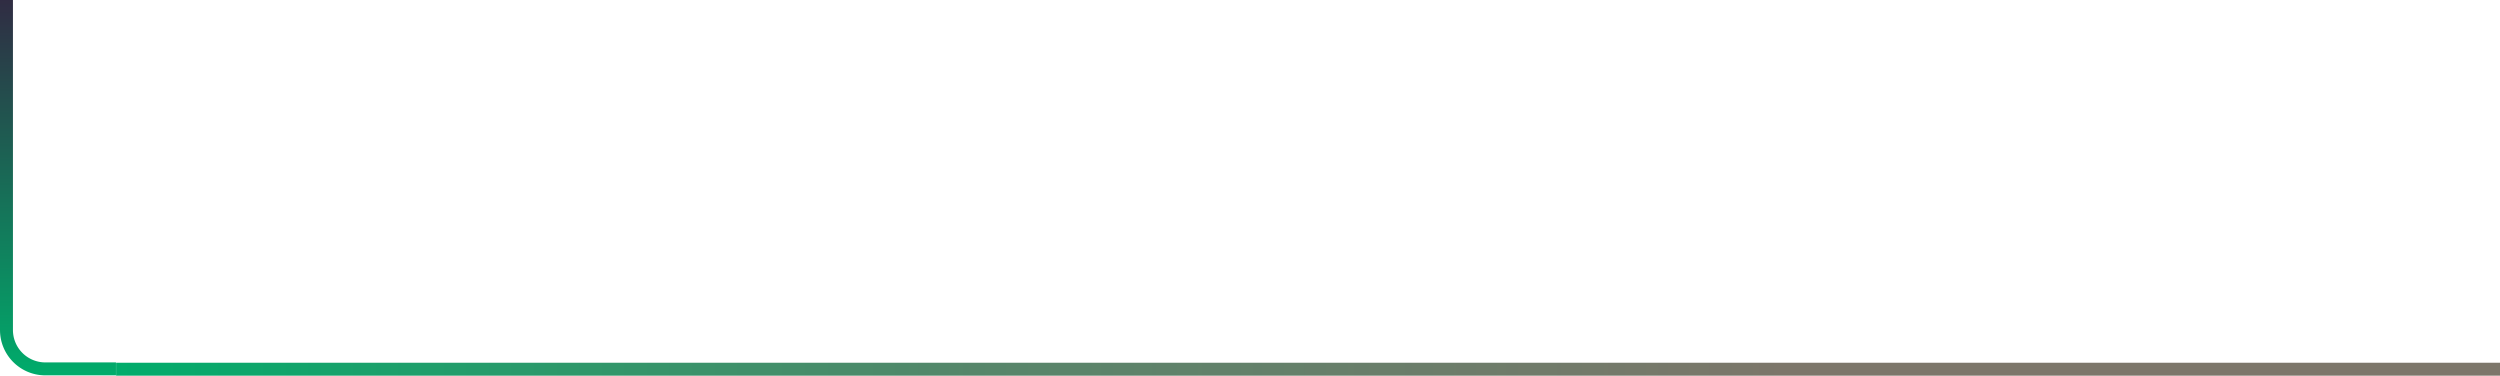 <svg id="angledGreenToGray" data-name="angledGreenToGray" xmlns="http://www.w3.org/2000/svg" xmlns:xlink="http://www.w3.org/1999/xlink" viewBox="0 0 386.3 58.05"><defs><style>.cls-1,.cls-2{fill:none;stroke-miterlimit:10;stroke-width:2px;}.cls-1{stroke:url(#linear-gradient);}.cls-2{stroke:url(#linear-gradient-2);}</style><linearGradient id="linear-gradient" x1="9.05" y1="58.05" x2="9.05" gradientUnits="userSpaceOnUse"><stop offset="0" stop-color="#00ac6b"/><stop offset="0.67" stop-color="#205750"/><stop offset="1" stop-color="#302c43"/></linearGradient><linearGradient id="linear-gradient-2" x1="17.94" y1="57.05" x2="386.3" y2="57.05" gradientUnits="userSpaceOnUse"><stop offset="0" stop-color="#00ac6b"/><stop offset="0.36" stop-color="#56866A"/><stop offset="0.7" stop-color="#7C766A"/></linearGradient></defs><title>angledGreenToGray</title><path class="cls-1" d="M1.08,0v51a6,6,0,0,0,6,6H18" transform="translate(-0.08 0)"/><line class="cls-2" x1="17.94" y1="57.05" x2="386.3" y2="57.05"/></svg>
